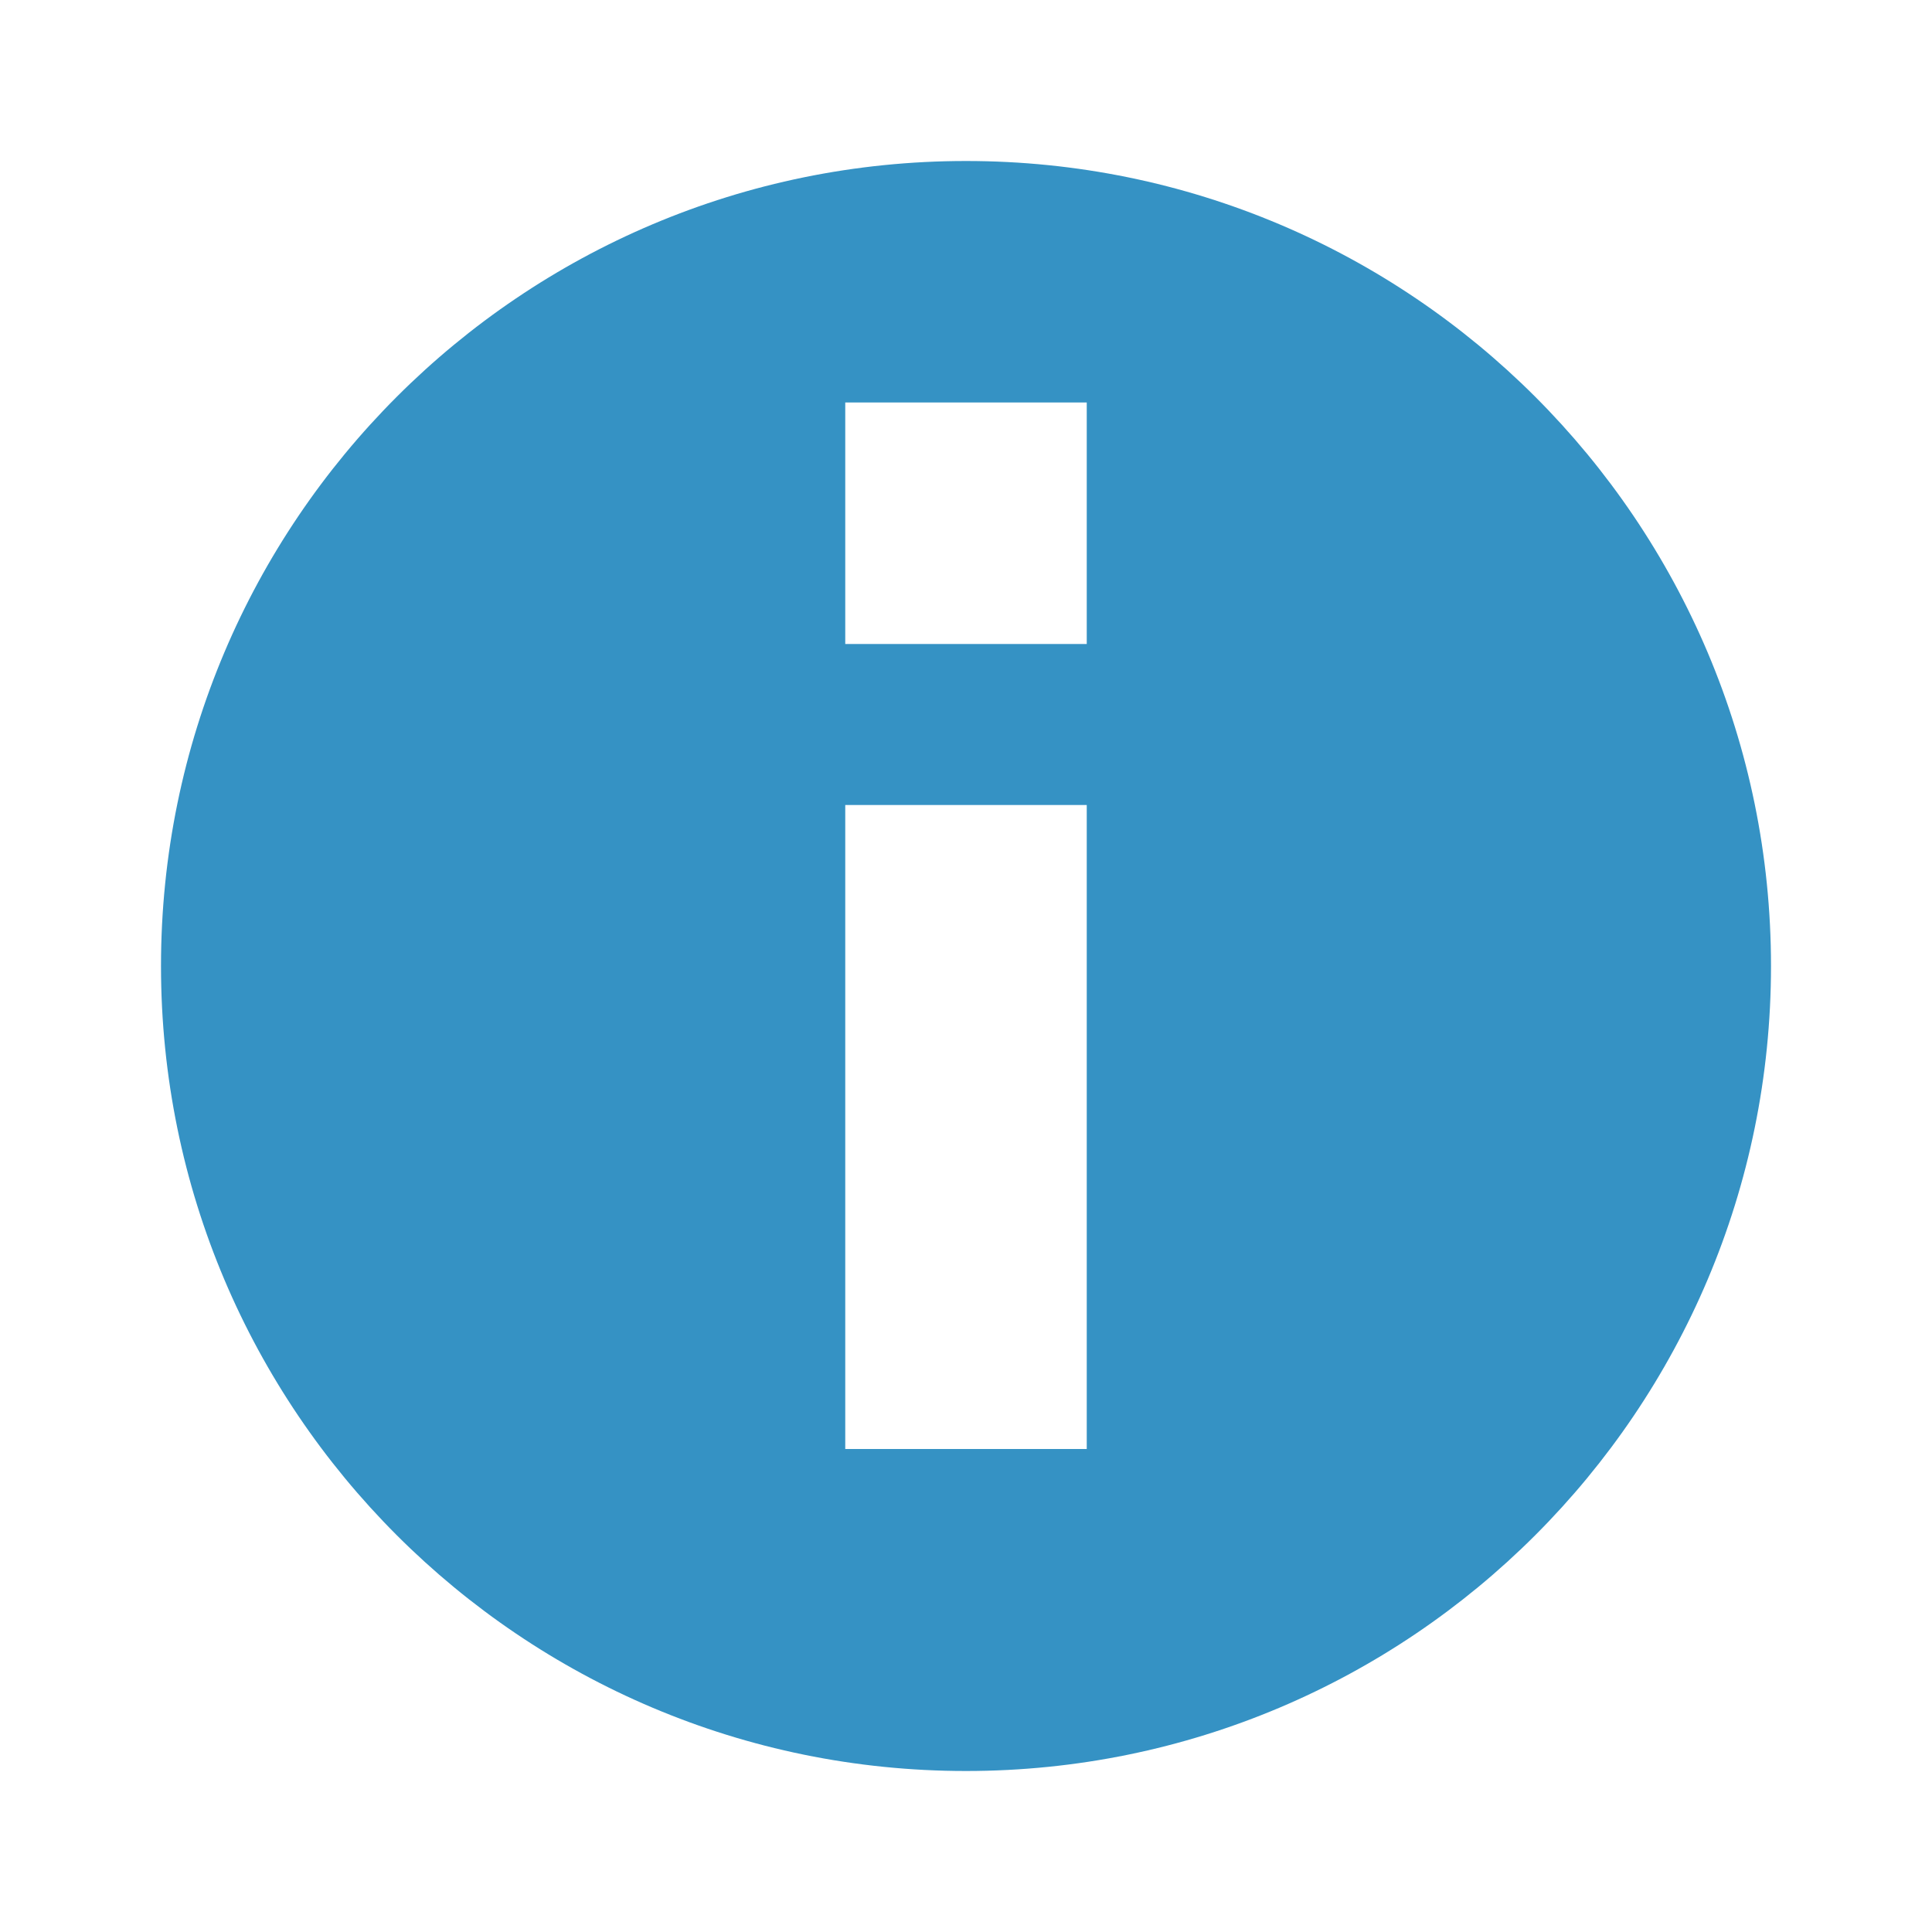 <svg xmlns="http://www.w3.org/2000/svg" width="24" height="24" viewBox="0 0 24 24"><path fill="#3592C4" fill-rule="evenodd" d="M12,22 C6.477,22 2,17.523 2,12 C2,6.477 6.477,2 12,2 C17.523,2 22,6.477 22,12 C22,17.523 17.523,22 12,22 Z M10.5,10 L10.5,18 L13.5,18 L13.5,10 L10.5,10 Z M10.5,5 L10.5,8 L13.5,8 L13.5,5 L10.5,5 Z"/></svg>